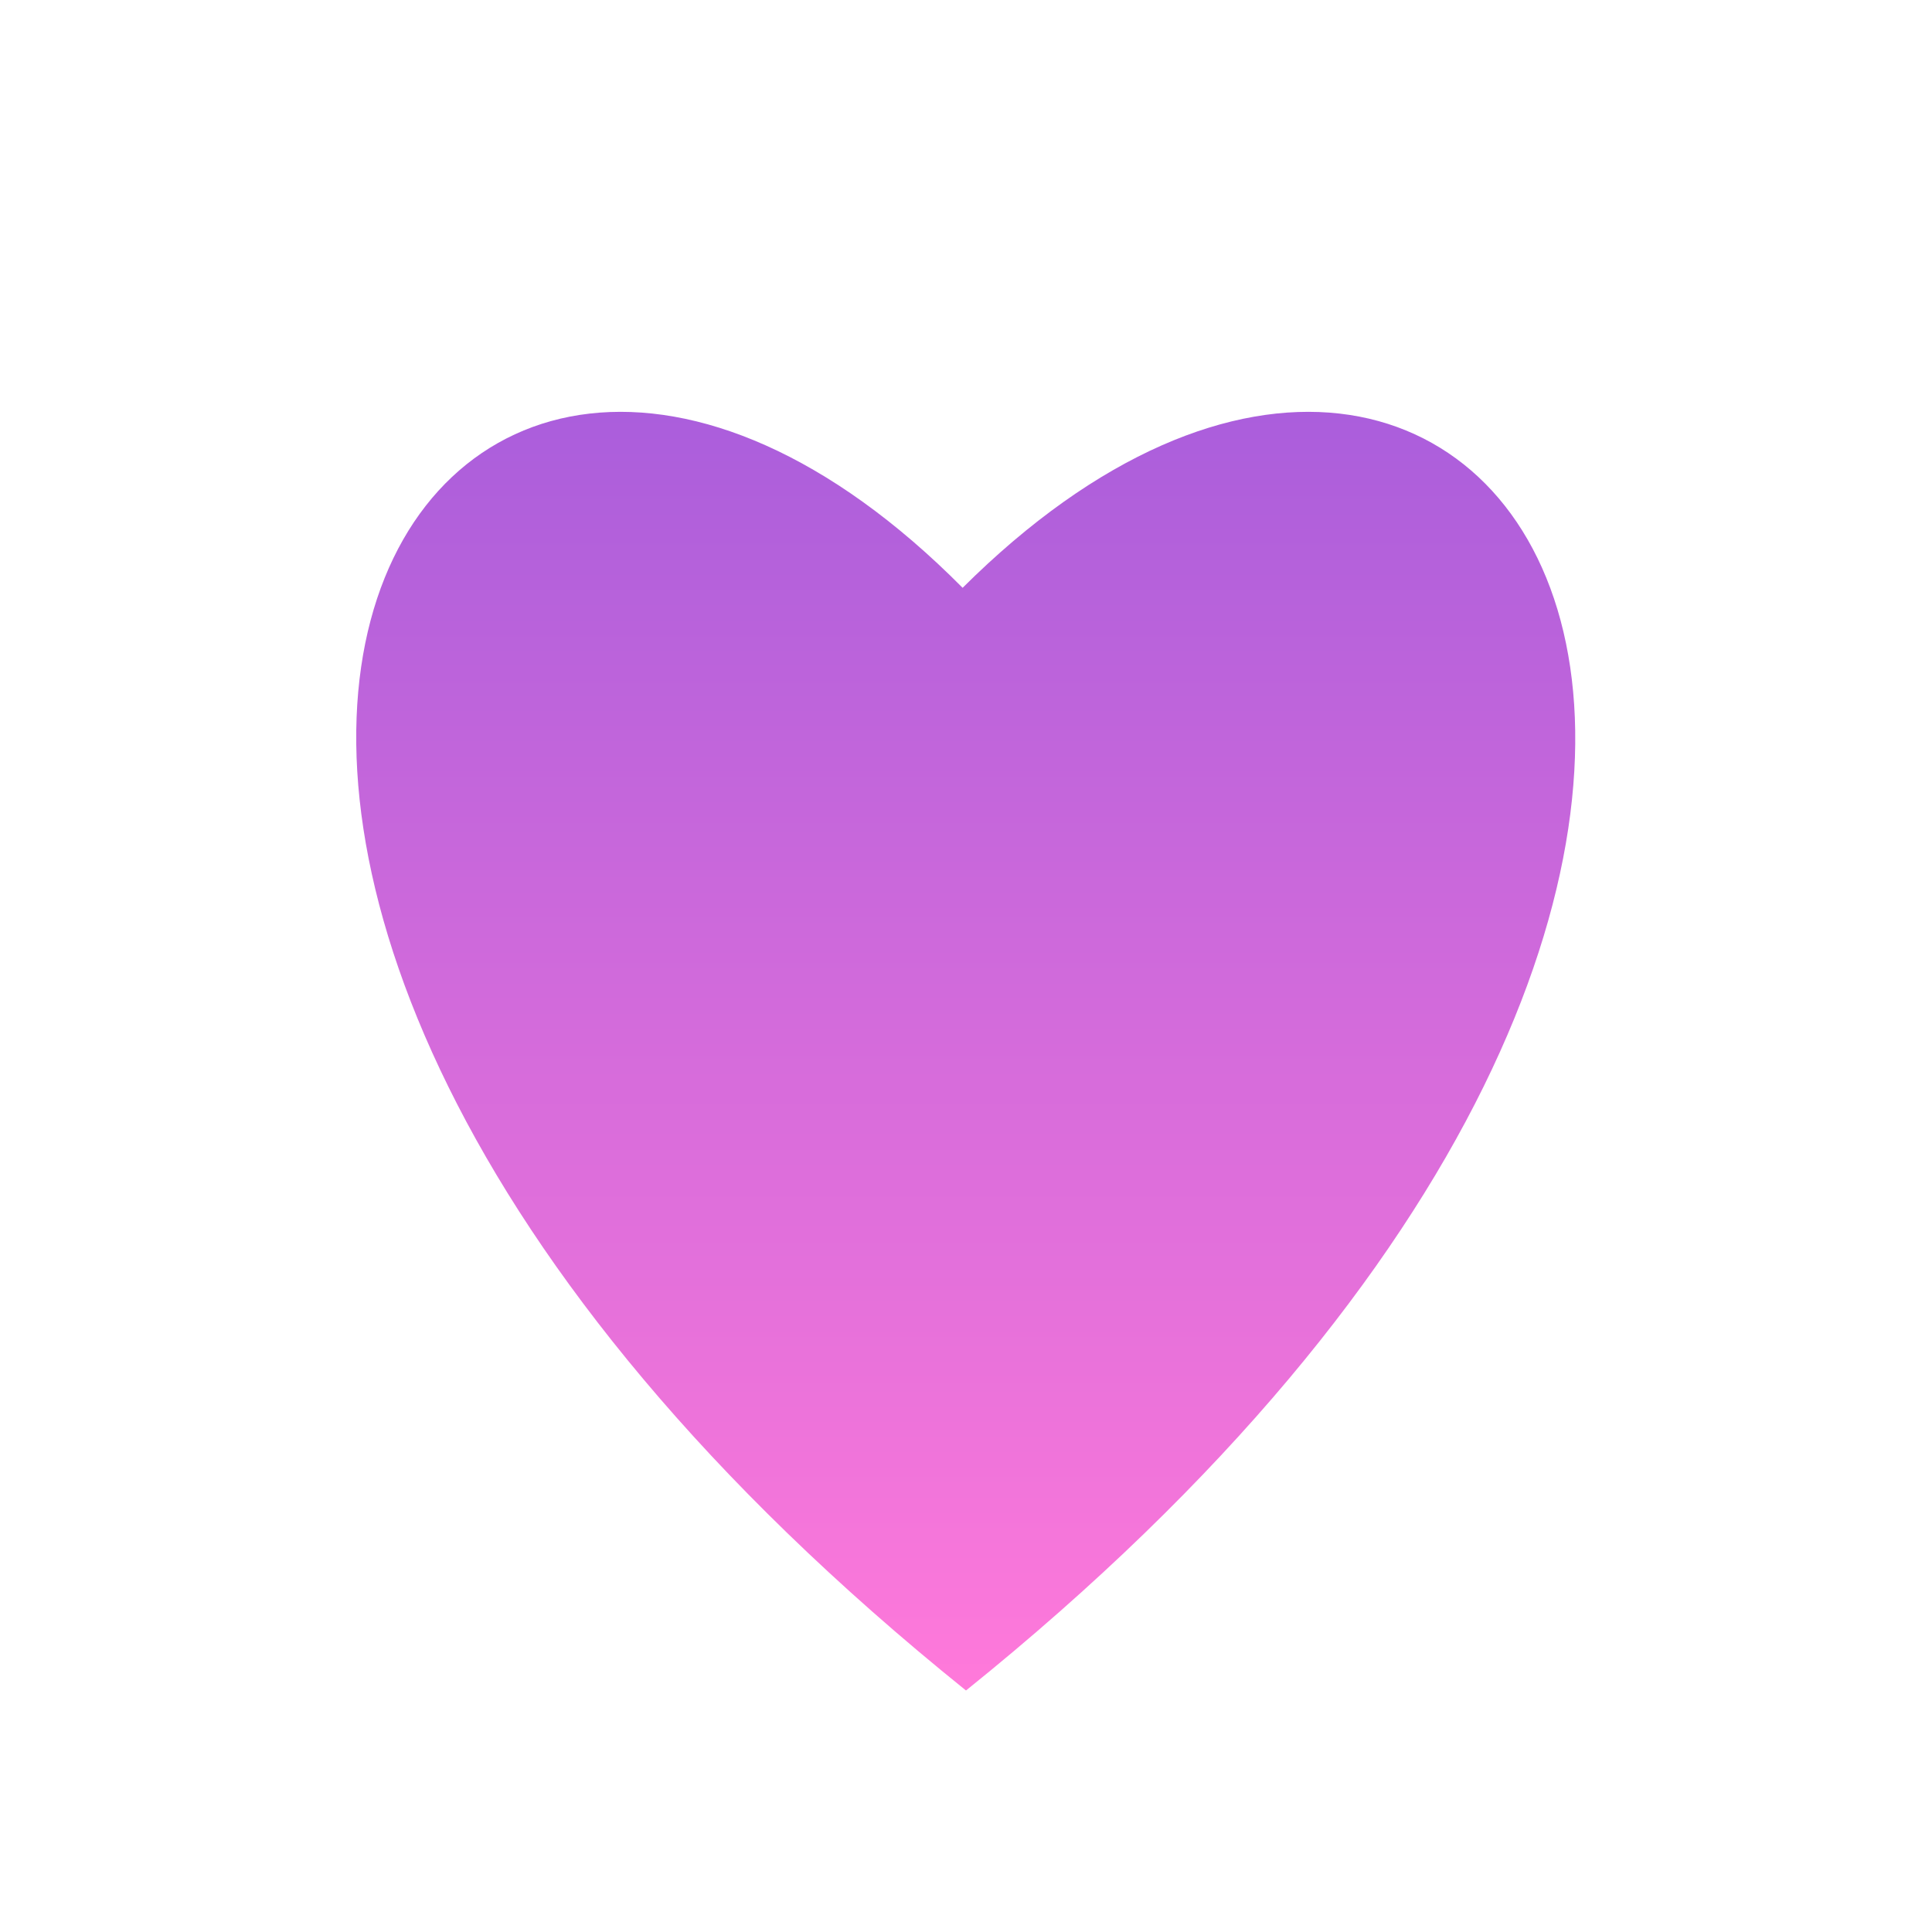 <svg xmlns="http://www.w3.org/2000/svg" version="1.1" xmlns:xlink="http://www.w3.org/1999/xlink" xmlns:svgjs="http://svgjs.dev/svgjs" viewBox="0 0 800 800"><defs><linearGradient x1="50%" y1="0%" x2="50%" y2="100%" id="lllove-grad"><stop stop-color="#9356dc" stop-opacity="1" offset="0%"></stop><stop stop-color="#ff79da" stop-opacity="1" offset="100%"></stop></linearGradient></defs><g fill="url(#lllove-grad)" id="heart"><path d="M398.6 243.4C623.4 19.6 833.6 351 400 700 -33.6 351 176.6 19.6 398.6 243.4Z"></path></g></svg>